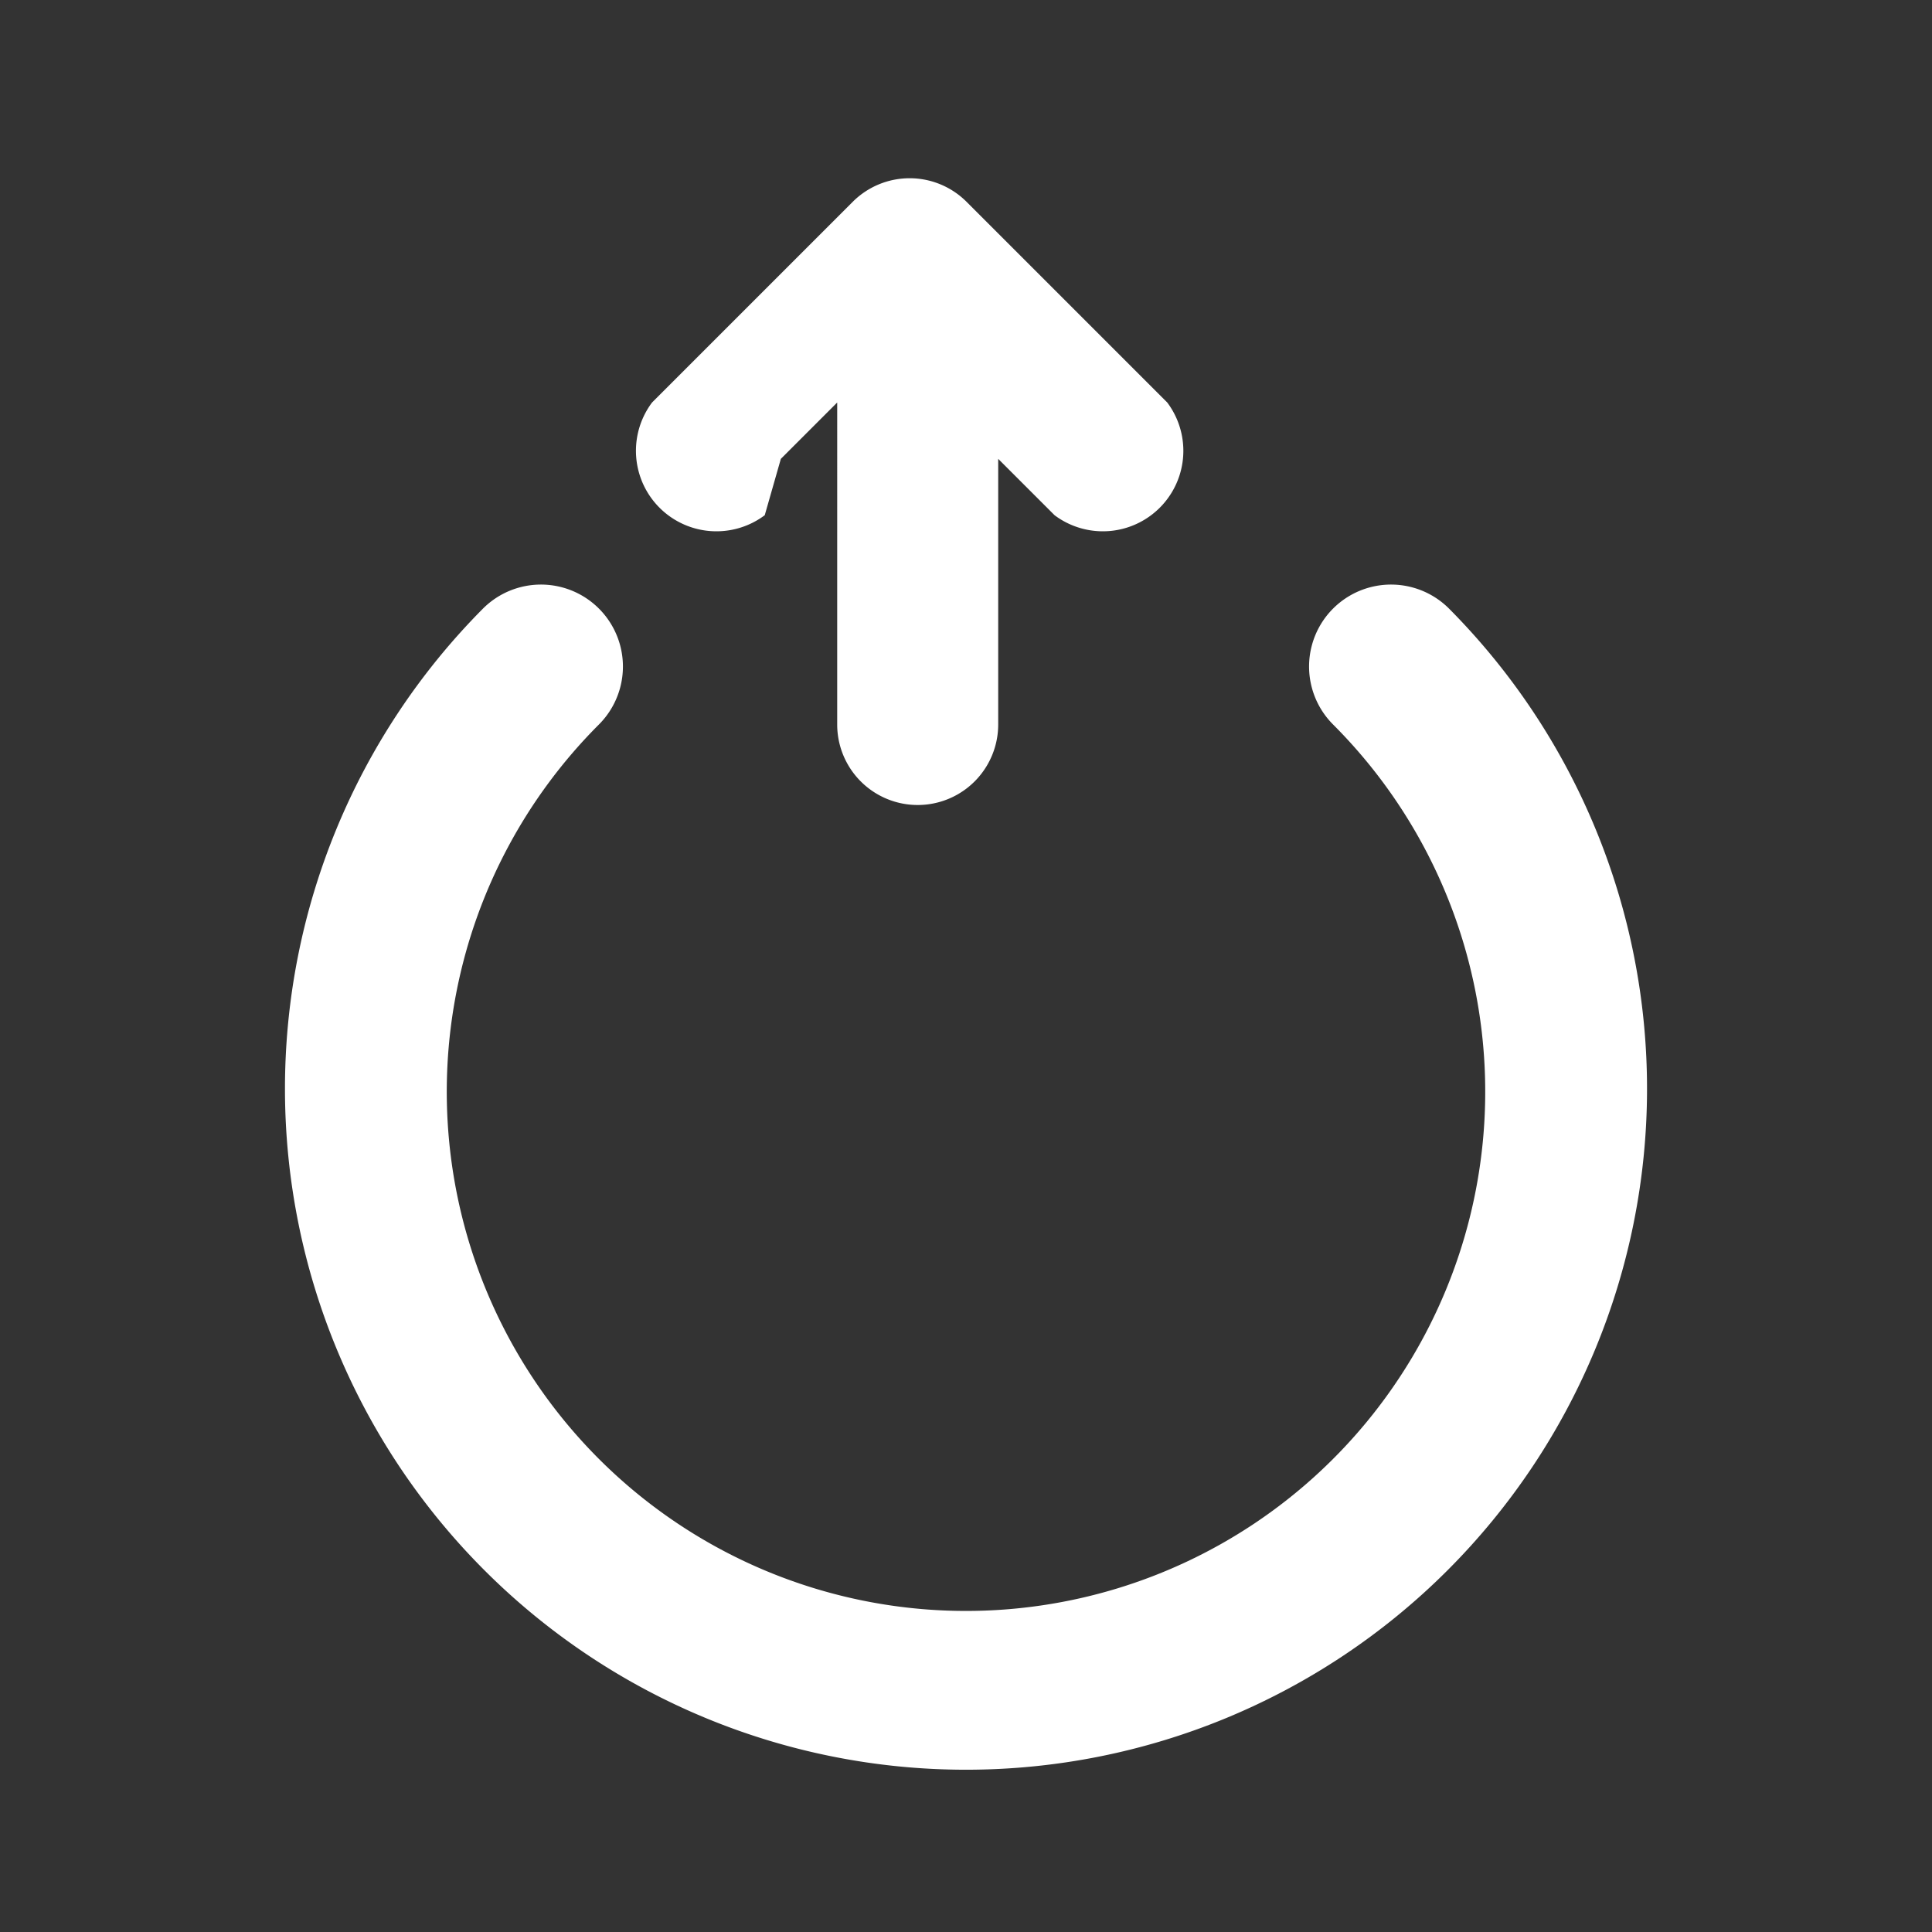 <svg xmlns="http://www.w3.org/2000/svg" viewBox="0 0 24 24" width="30" height="30" id="power-button">
  <rect x="0" y="0" width="24" height="24" fill="#333333" stroke="none"/>
  <path d="M9.7 5.7l.7-.7V9a1 1 0 1 0 2 0V5.7l.7.7a1 1 0 0 0 1.4-1.4l-2.5-2.5a1 1 0 0 0-1.4 0l-2.5 2.5a1 1 0 0 0 1.4 1.4zM18 7.56A1 1 0 1 0 16.56 9a6.45 6.45 0 1 1-9.12 0A1 1 0 1 0 6 7.56a8.46 8.46 0 1 0 12 0z" fill="#FFFFFF"/>
</svg>
